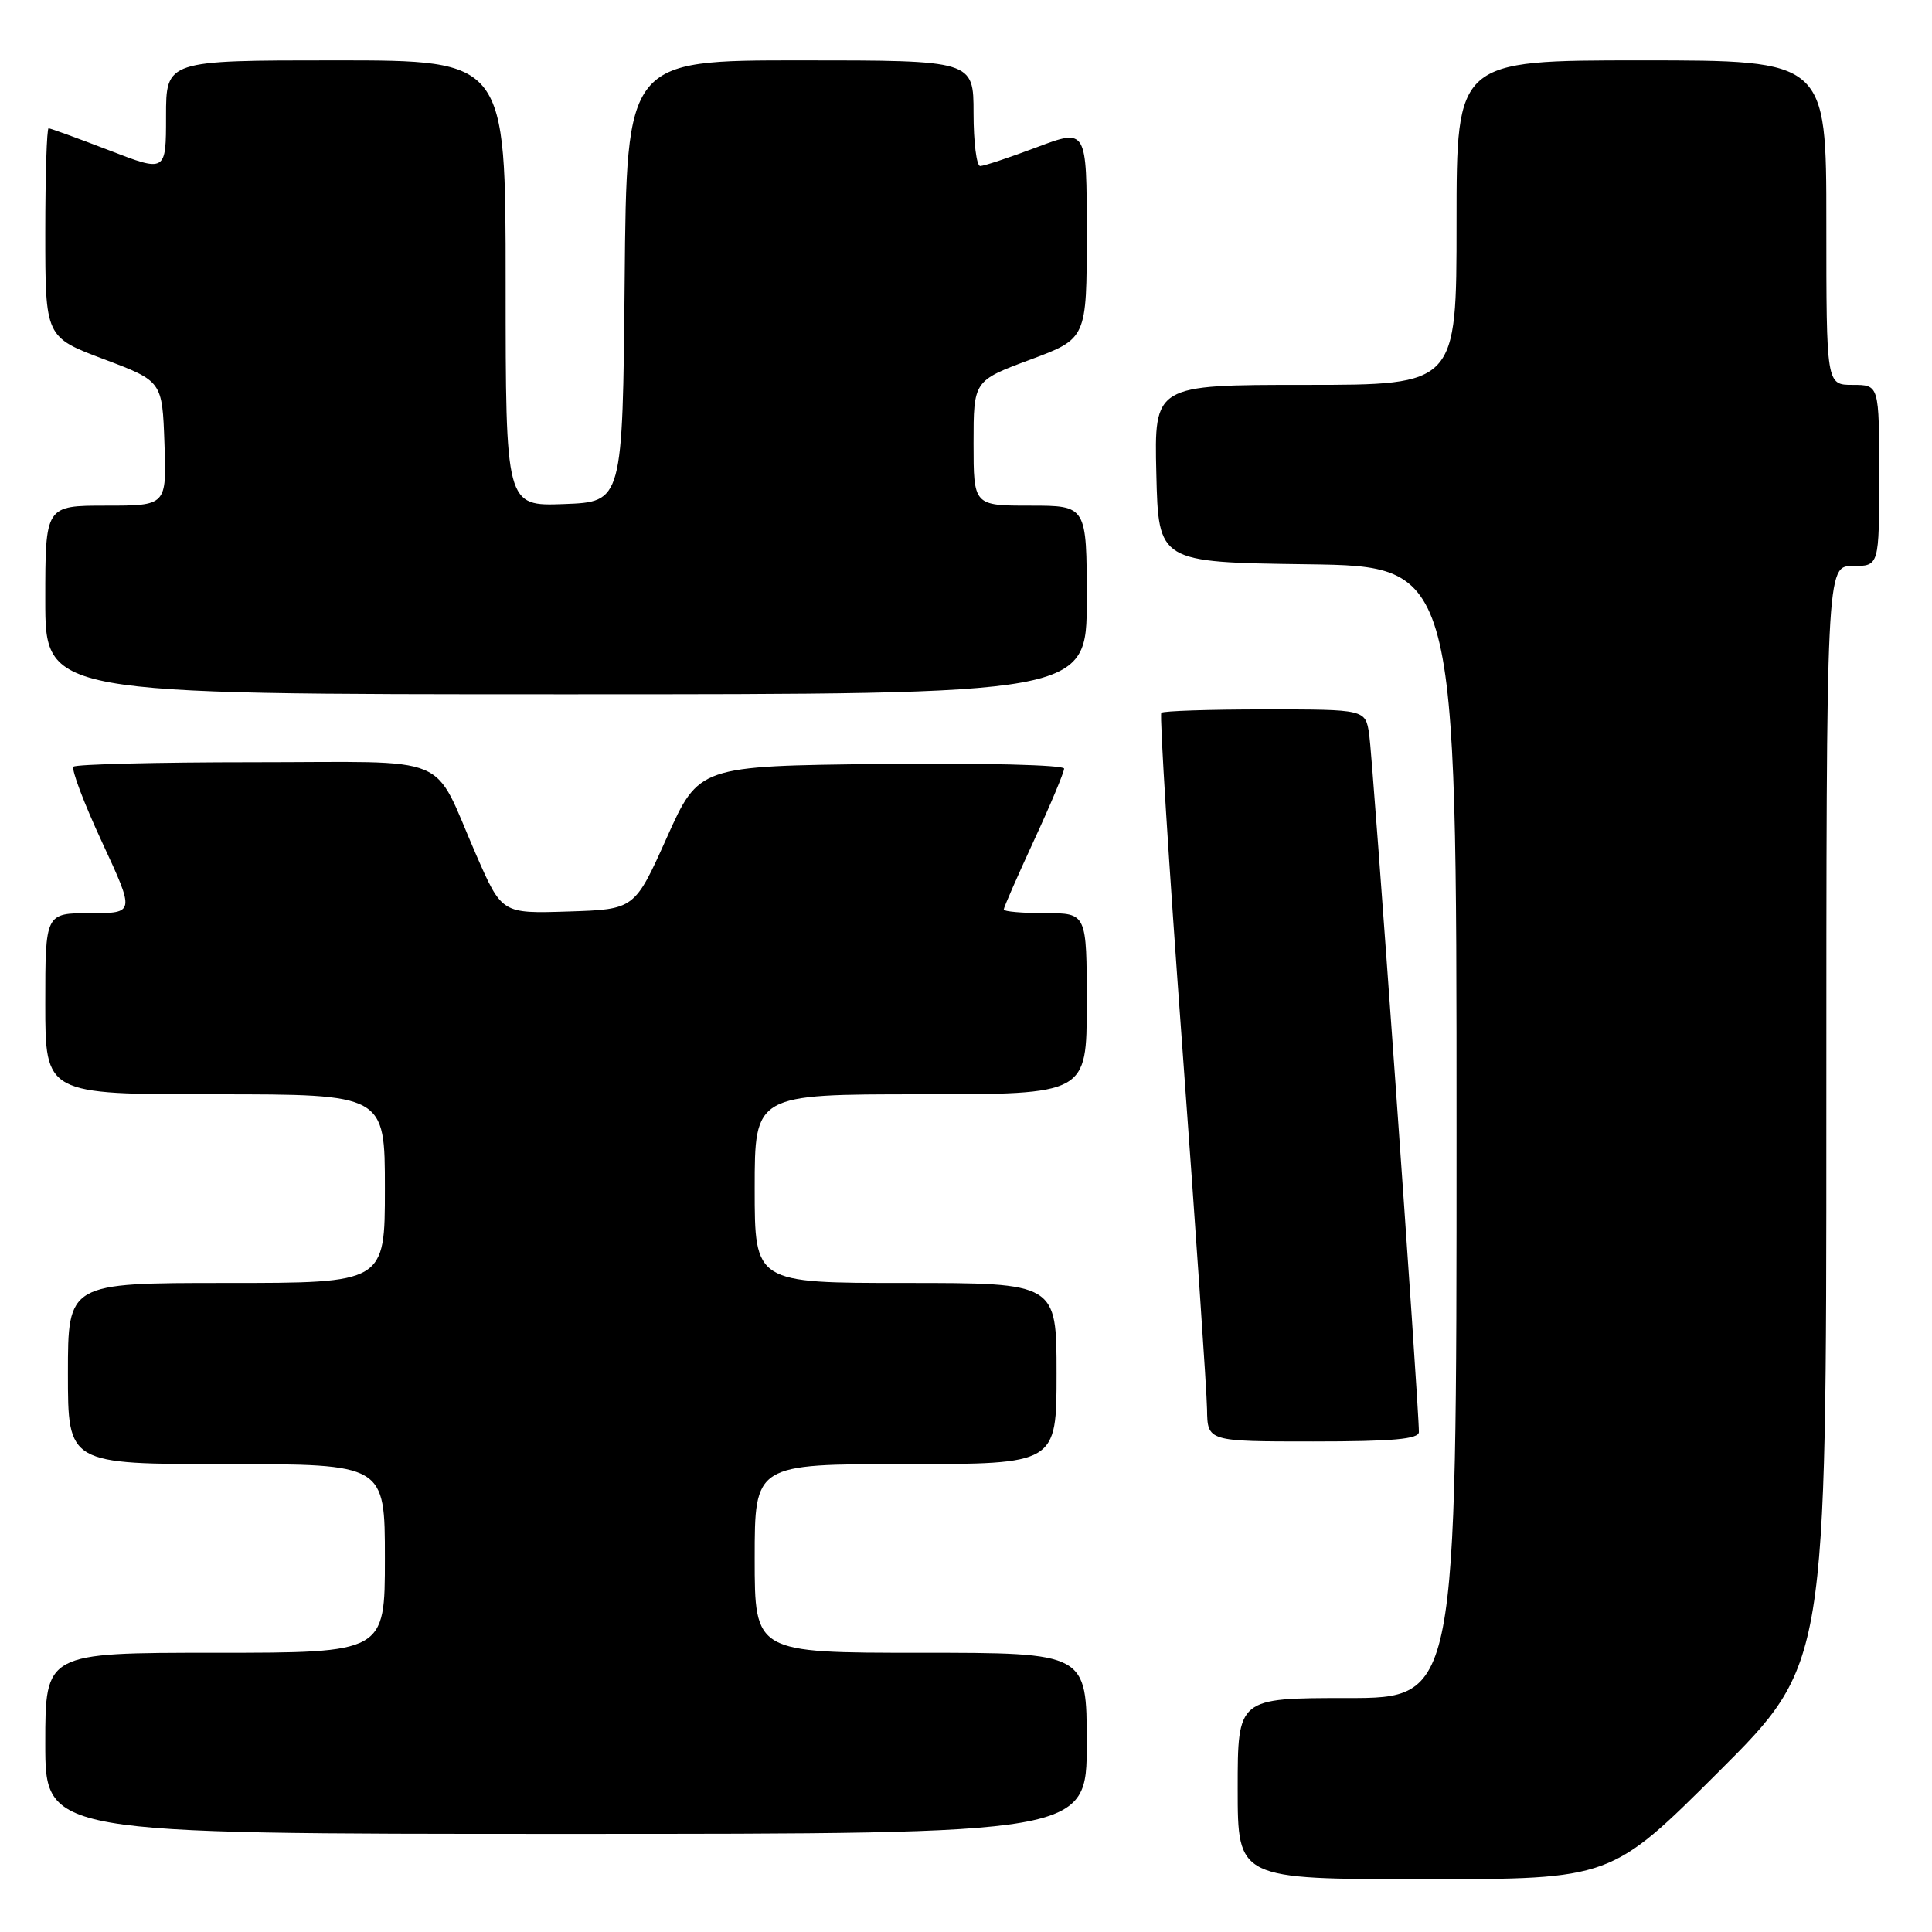 <?xml version="1.0" encoding="UTF-8" standalone="no"?>
<!DOCTYPE svg PUBLIC "-//W3C//DTD SVG 1.1//EN" "http://www.w3.org/Graphics/SVG/1.1/DTD/svg11.dtd" >
<svg xmlns="http://www.w3.org/2000/svg" xmlns:xlink="http://www.w3.org/1999/xlink" version="1.1" viewBox="0 0 256 256">
 <g >
 <path fill="currentColor"
d=" M 227.74 234.76 C 242.00 220.53 242.00 220.53 242.00 147.76 C 242.00 75.00 242.00 75.00 245.50 75.00 C 249.00 75.00 249.00 75.00 249.00 63.00 C 249.00 51.00 249.00 51.00 245.50 51.00 C 242.00 51.00 242.00 51.00 242.00 29.50 C 242.00 8.00 242.00 8.00 217.50 8.00 C 193.00 8.00 193.00 8.00 193.00 29.50 C 193.00 51.00 193.00 51.00 172.97 51.00 C 152.94 51.00 152.94 51.00 153.22 62.75 C 153.50 74.50 153.50 74.50 173.25 74.77 C 193.00 75.04 193.00 75.04 193.00 150.02 C 193.00 225.00 193.00 225.00 178.50 225.00 C 164.00 225.00 164.00 225.00 164.00 237.00 C 164.00 249.00 164.00 249.00 188.74 249.00 C 213.47 249.00 213.47 249.00 227.74 234.76 Z  M 144.00 231.00 C 144.00 219.00 144.00 219.00 122.00 219.00 C 100.00 219.00 100.00 219.00 100.00 206.50 C 100.00 194.00 100.00 194.00 120.00 194.00 C 140.00 194.00 140.00 194.00 140.00 182.00 C 140.00 170.00 140.00 170.00 120.00 170.00 C 100.00 170.00 100.00 170.00 100.00 157.50 C 100.00 145.00 100.00 145.00 122.00 145.00 C 144.00 145.00 144.00 145.00 144.00 133.00 C 144.00 121.00 144.00 121.00 138.50 121.00 C 135.47 121.00 133.00 120.78 133.00 120.52 C 133.00 120.25 134.80 116.14 137.00 111.38 C 139.20 106.62 141.00 102.33 141.00 101.84 C 141.00 101.36 130.23 101.08 116.80 101.23 C 92.61 101.50 92.61 101.50 88.35 111.00 C 84.09 120.50 84.09 120.50 75.29 120.78 C 66.50 121.06 66.50 121.06 63.10 113.28 C 57.12 99.59 60.50 101.00 33.64 101.00 C 20.82 101.00 10.07 101.27 9.74 101.59 C 9.42 101.92 11.12 106.42 13.52 111.59 C 17.88 121.00 17.88 121.00 11.94 121.00 C 6.00 121.00 6.00 121.00 6.00 133.00 C 6.00 145.00 6.00 145.00 28.50 145.00 C 51.00 145.00 51.00 145.00 51.00 157.50 C 51.00 170.00 51.00 170.00 30.00 170.00 C 9.00 170.00 9.00 170.00 9.00 182.00 C 9.00 194.00 9.00 194.00 30.00 194.00 C 51.00 194.00 51.00 194.00 51.00 206.50 C 51.00 219.00 51.00 219.00 28.50 219.00 C 6.00 219.00 6.00 219.00 6.00 231.00 C 6.00 243.00 6.00 243.00 75.00 243.00 C 144.00 243.00 144.00 243.00 144.00 231.00 Z  M 188.01 189.75 C 188.05 186.73 181.88 100.17 181.42 97.25 C 180.91 94.00 180.91 94.00 167.62 94.00 C 160.31 94.00 154.13 94.20 153.88 94.45 C 153.63 94.70 154.88 114.61 156.66 138.70 C 158.43 162.79 159.91 184.41 159.94 186.75 C 160.00 191.00 160.00 191.00 174.00 191.00 C 184.53 191.00 188.00 190.69 188.01 189.75 Z  M 144.00 79.50 C 144.00 67.00 144.00 67.00 136.50 67.00 C 129.00 67.00 129.00 67.00 129.00 58.73 C 129.00 50.45 129.00 50.45 136.50 47.66 C 144.00 44.87 144.00 44.87 144.00 30.95 C 144.00 17.02 144.00 17.02 137.38 19.51 C 133.74 20.88 130.37 22.00 129.88 22.00 C 129.40 22.00 129.00 18.85 129.00 15.00 C 129.00 8.00 129.00 8.00 106.02 8.00 C 83.03 8.00 83.03 8.00 82.77 37.25 C 82.50 66.50 82.50 66.50 74.75 66.79 C 67.00 67.08 67.00 67.08 67.00 37.54 C 67.00 8.00 67.00 8.00 44.50 8.00 C 22.00 8.00 22.00 8.00 22.00 15.41 C 22.00 22.83 22.00 22.83 14.44 19.91 C 10.28 18.31 6.68 17.00 6.44 17.00 C 6.20 17.00 6.00 23.23 6.00 30.83 C 6.00 44.67 6.00 44.67 13.75 47.59 C 21.50 50.51 21.50 50.51 21.79 58.76 C 22.08 67.00 22.08 67.00 14.04 67.00 C 6.00 67.00 6.00 67.00 6.00 79.50 C 6.00 92.00 6.00 92.00 75.00 92.00 C 144.00 92.00 144.00 92.00 144.00 79.50 Z "/>
</g>
</svg>